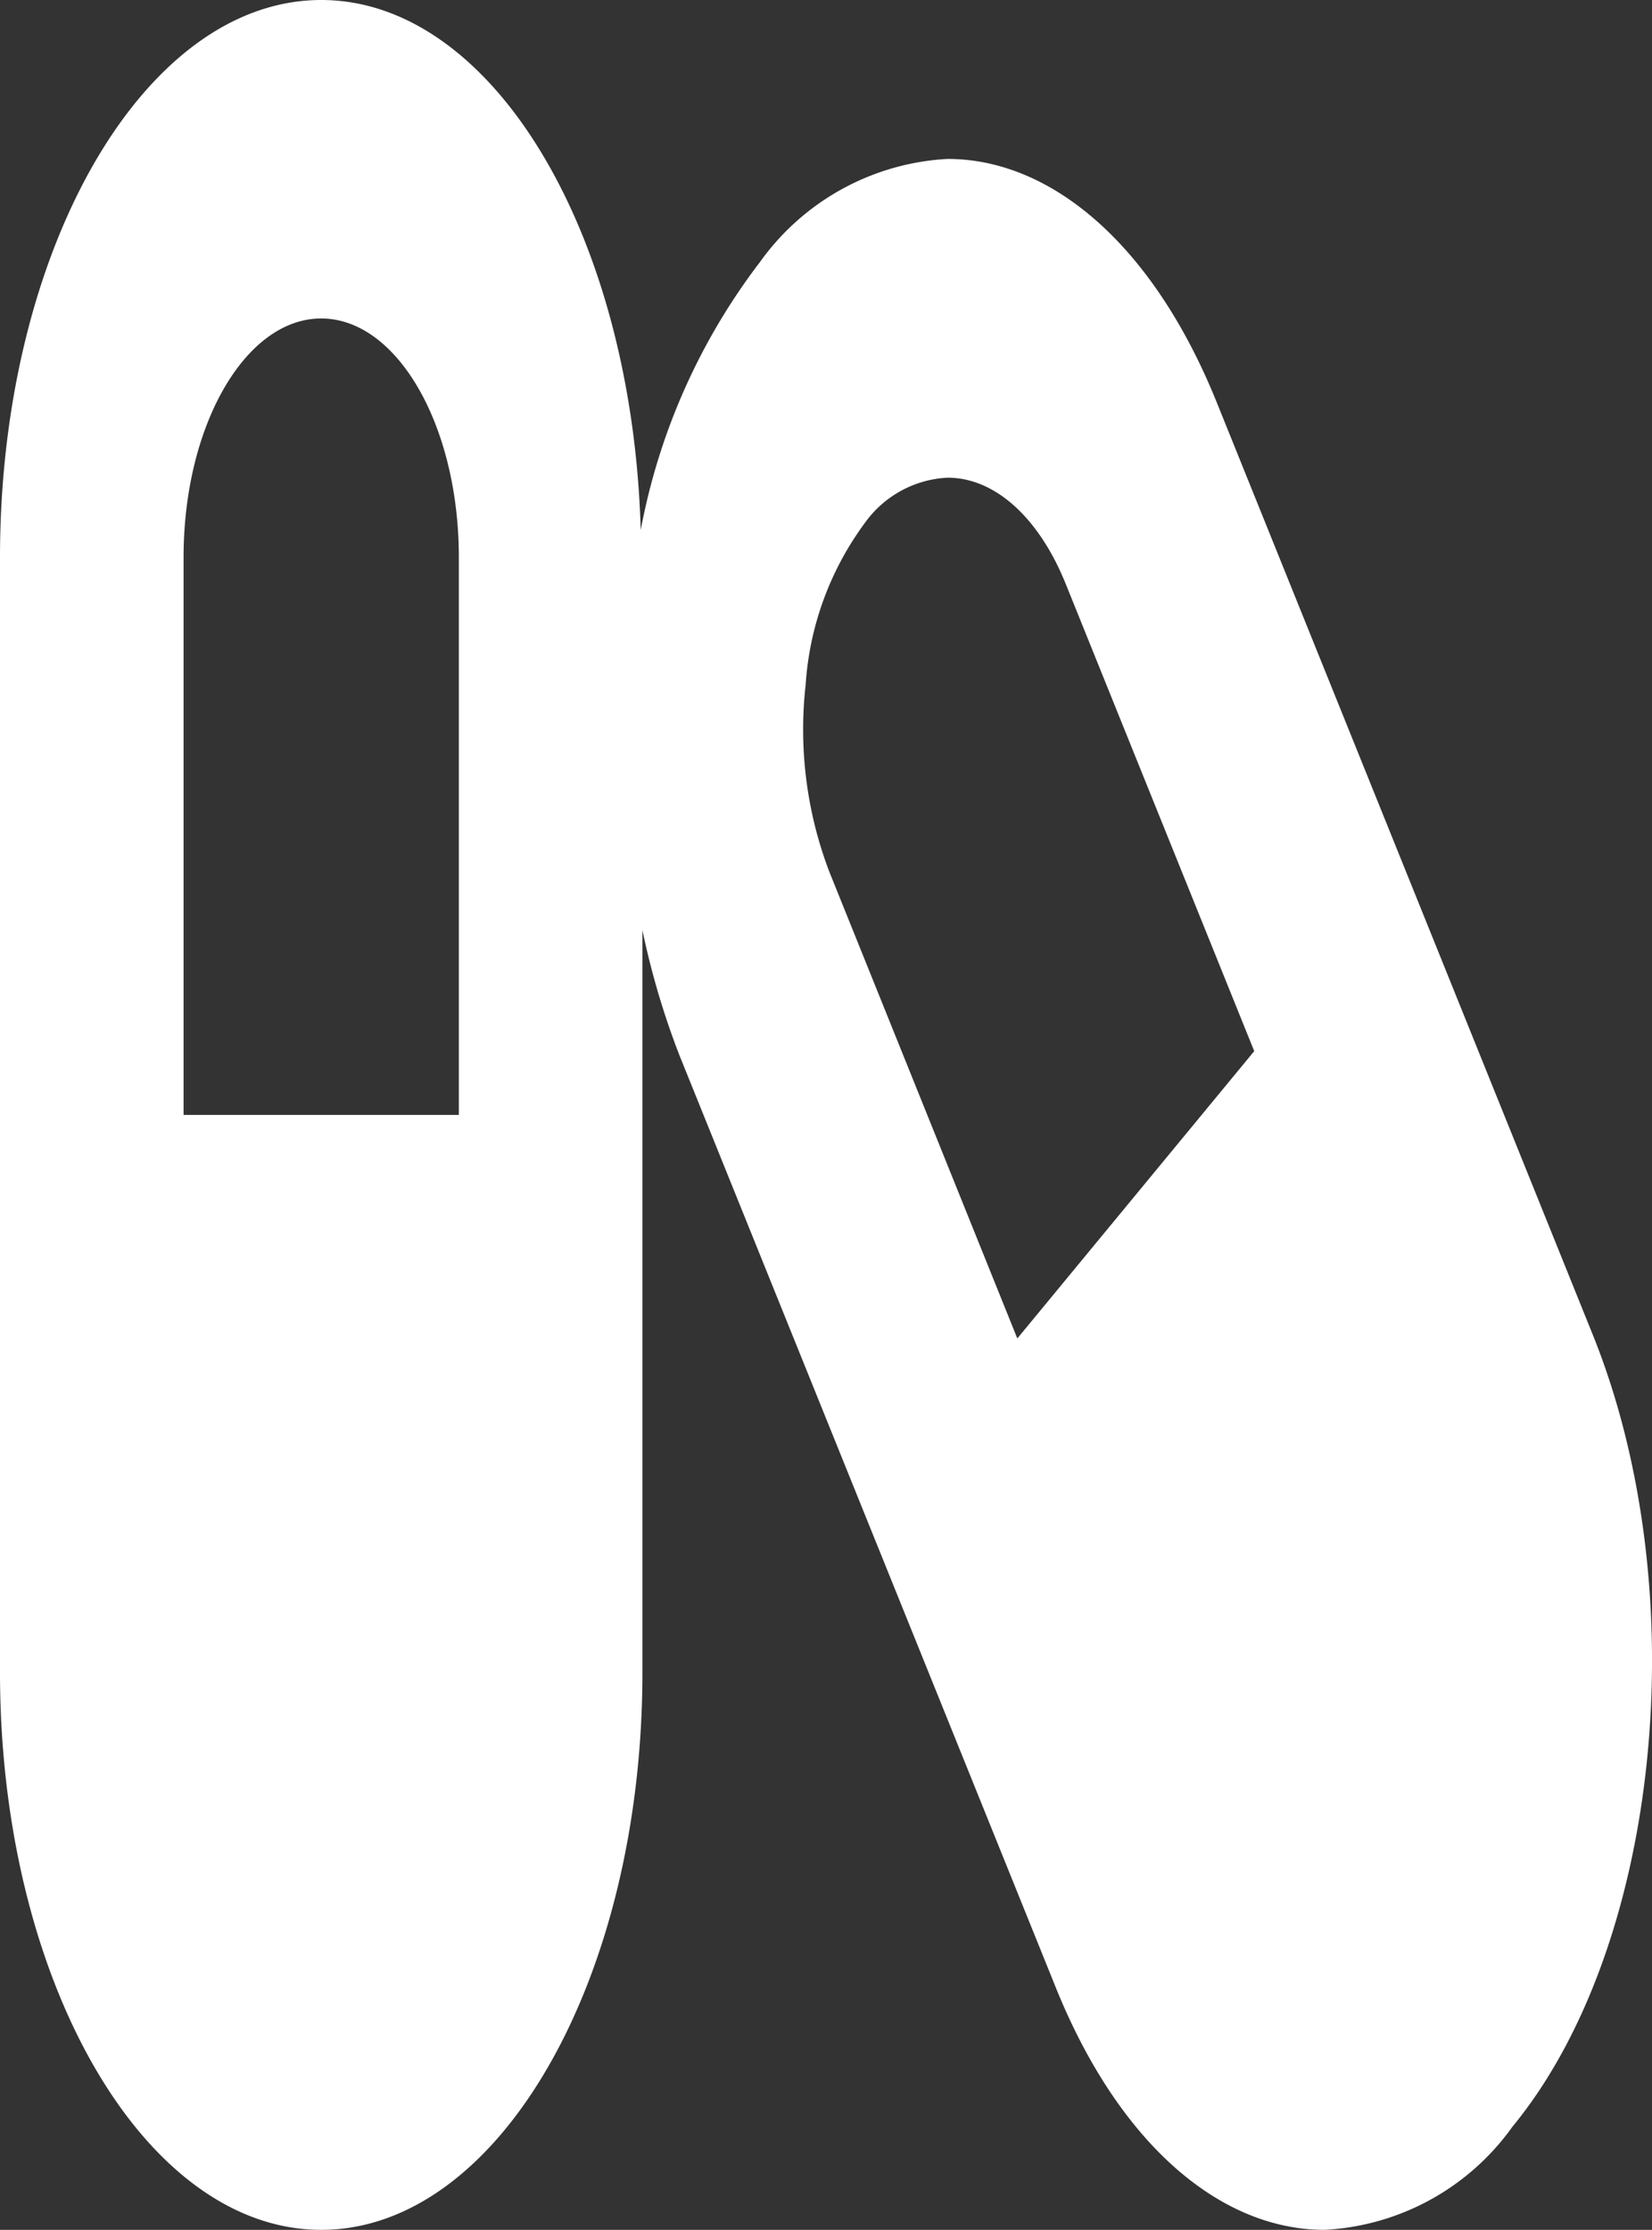 <svg xmlns="http://www.w3.org/2000/svg" width="18.34" height="24.75" viewBox="0 0 18.34 24.75">
  <rect x="0" y="0" width="18.34" height="24.75" fill="#333333" stroke="none"/>
  <path id="Icon_awesome-capsules" data-name="Icon awesome-capsules" d="M17.681,17.061,13.507,6.714c-.71-1.757-1.84-2.7-2.987-2.7A2.74,2.74,0,0,0,8.435,5.161,7.024,7.024,0,0,0,7.113,8.134C7.021,4.858,5.477,2.25,3.566,2.25,1.6,2.25,0,5.018,0,8.437V20.813C0,24.232,1.6,27,3.566,27s3.566-2.768,3.566-6.188V12.575a8.861,8.861,0,0,0,.408,1.381L11.717,24.3c.707,1.757,1.837,2.7,2.987,2.7a2.735,2.735,0,0,0,2.086-1.144C18.436,23.857,18.834,19.918,17.681,17.061ZM5.094,14.625H2.038V8.437c0-1.464.685-2.652,1.528-2.652S5.094,6.973,5.094,8.437Zm6.2,2.481L9.208,11.929a4.431,4.431,0,0,1-.264-2.077,3.394,3.394,0,0,1,.659-1.8,1.2,1.2,0,0,1,.917-.5c.525,0,1.016.442,1.315,1.188l2.089,5.177Z" transform="translate(0 -2.25)" fill="#fff"/>
</svg>
